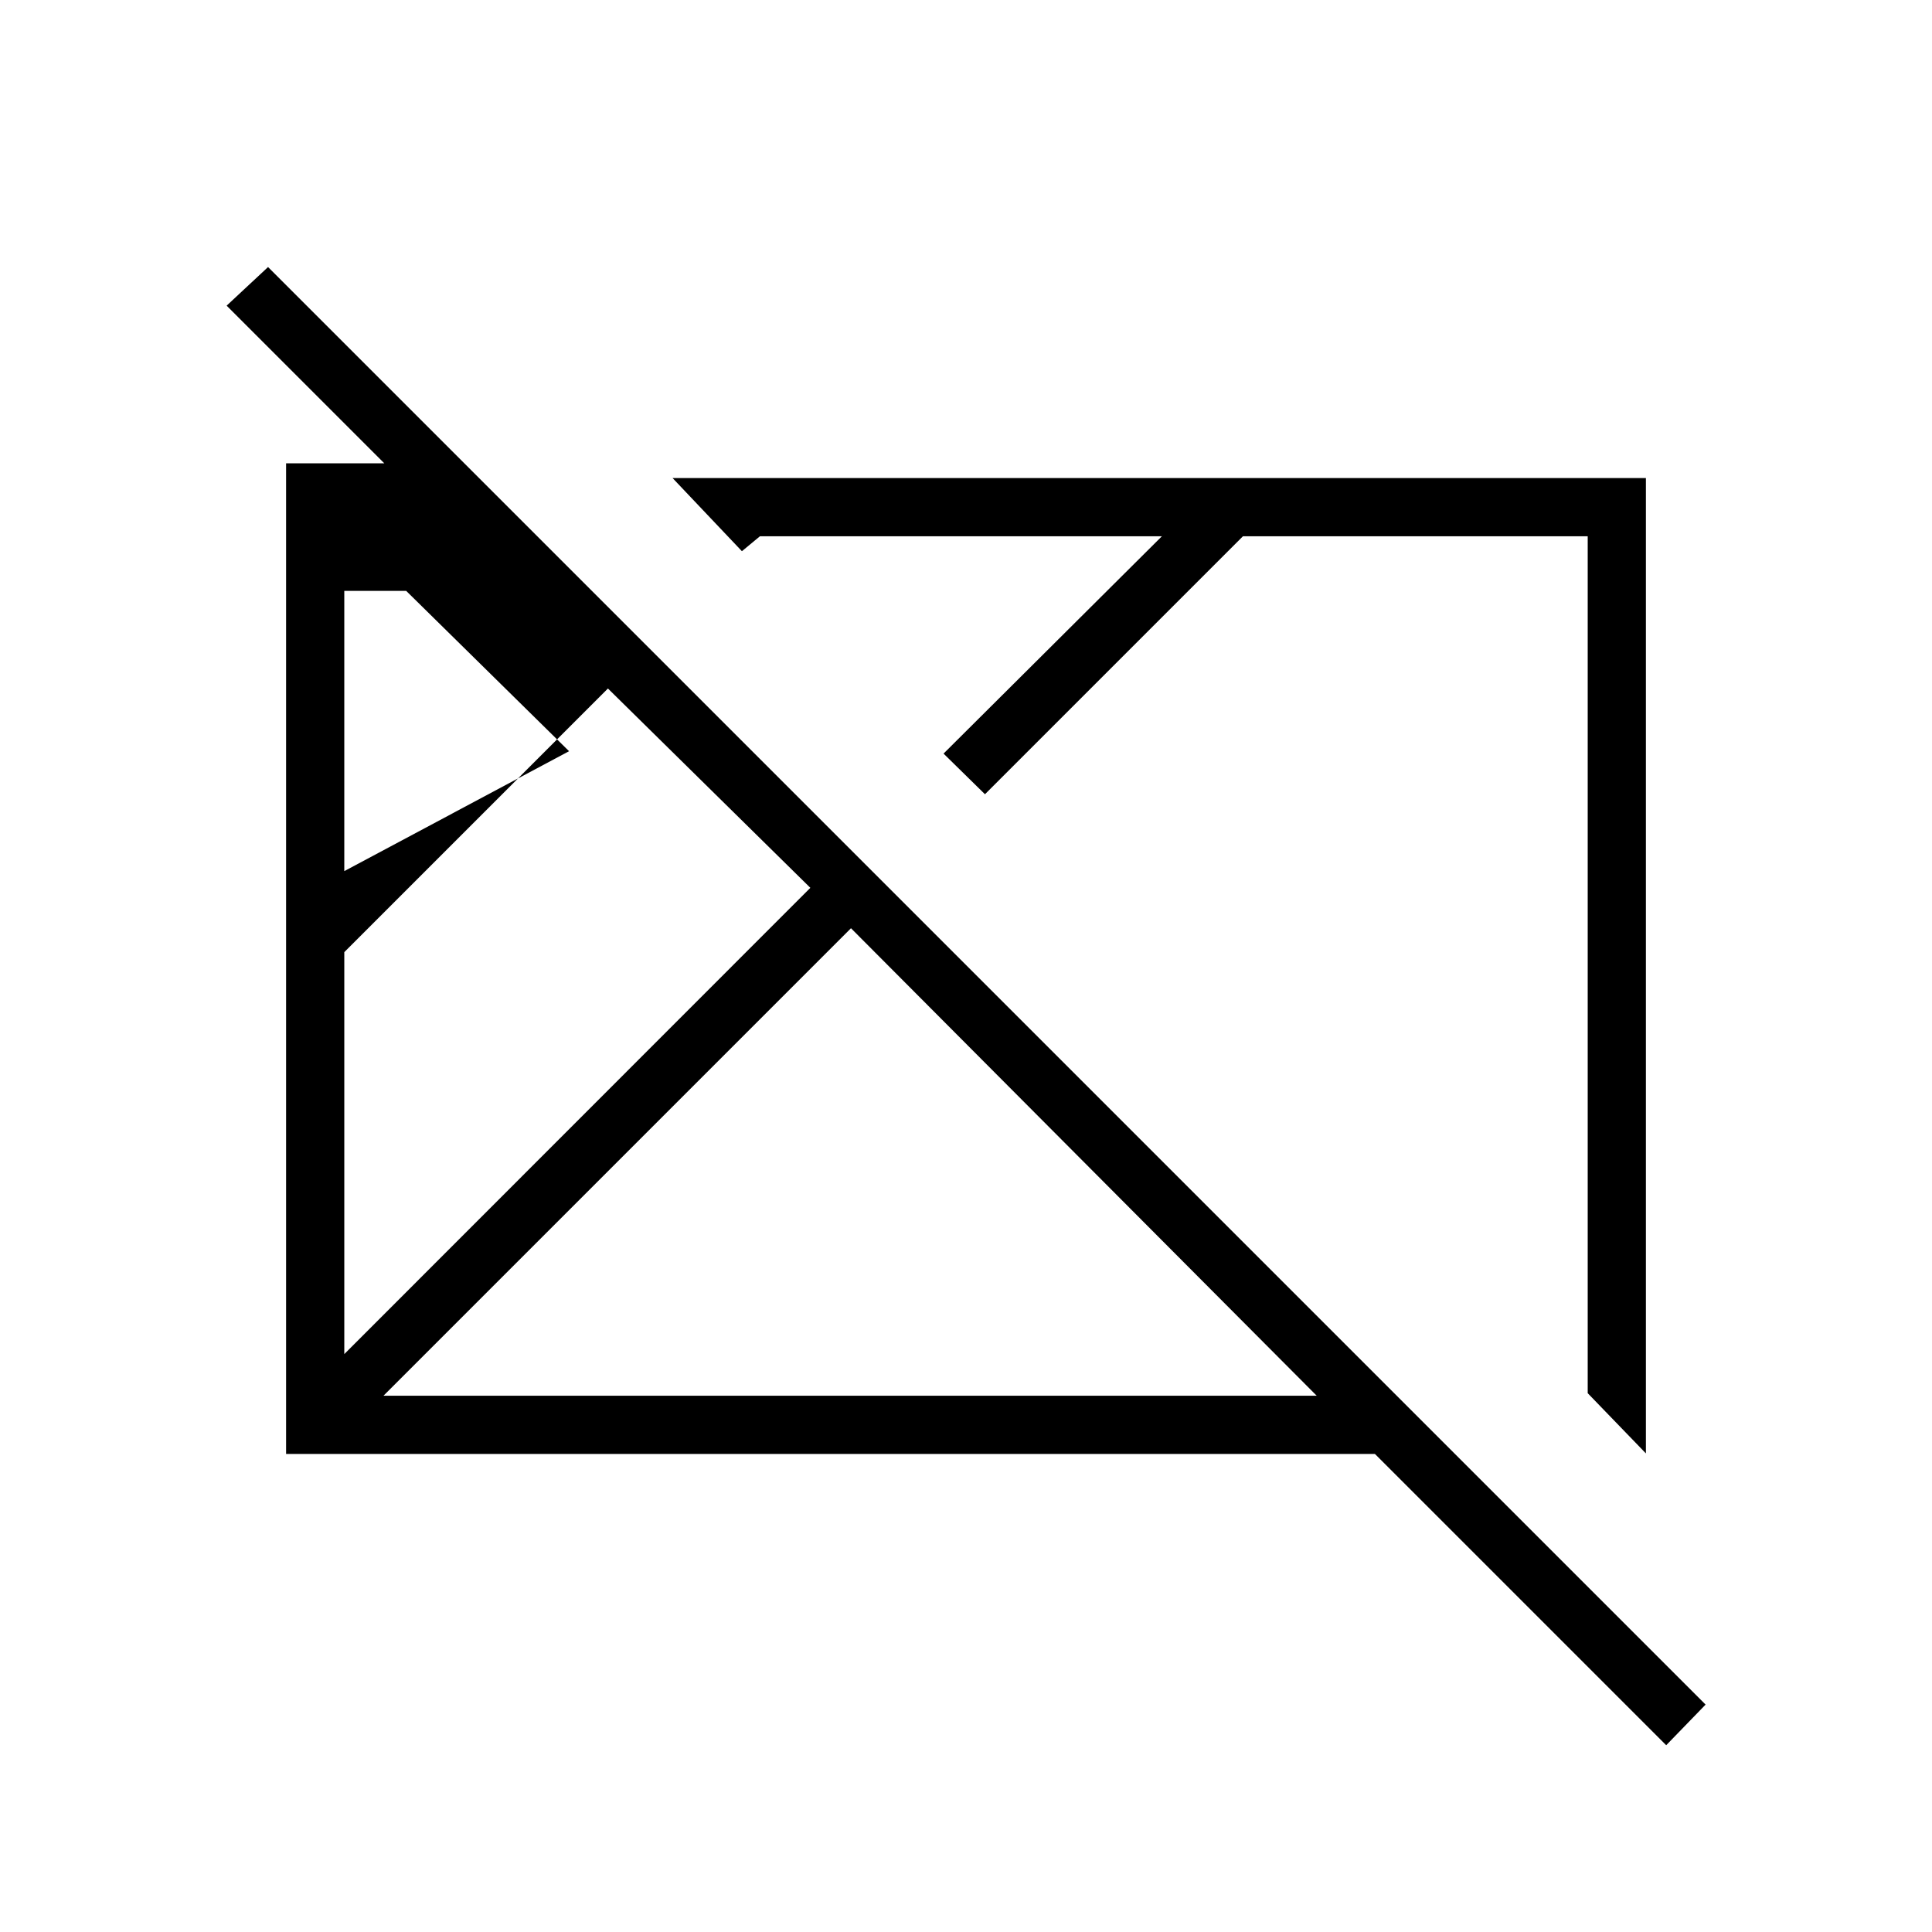 <svg xmlns="http://www.w3.org/2000/svg" height="20" viewBox="0 96 960 960" width="20"><path d="M827.923 963.193 683.192 818.462H142.154V326.231h48.807l-78.346-78.346 20.577-19.193L847.5 943l-19.577 20.193ZM171.077 768.846l231.577-231.692-100.577-99.038-131 131v199.73Zm0-240 111.692-59.576-80.923-79.654h-30.769v139.23Zm19.462 260.692h463.73L422.846 557.231 190.539 789.538Zm627.307 28.655-28.923-29.924V362.462H617.616L489.423 490.654l-20.577-20.193 108.5-107.999h-199.73l-8.962 7.423-34.462-36.347h483.654v484.655ZM428.807 562.577Zm147.462 12.538Z"/></svg>